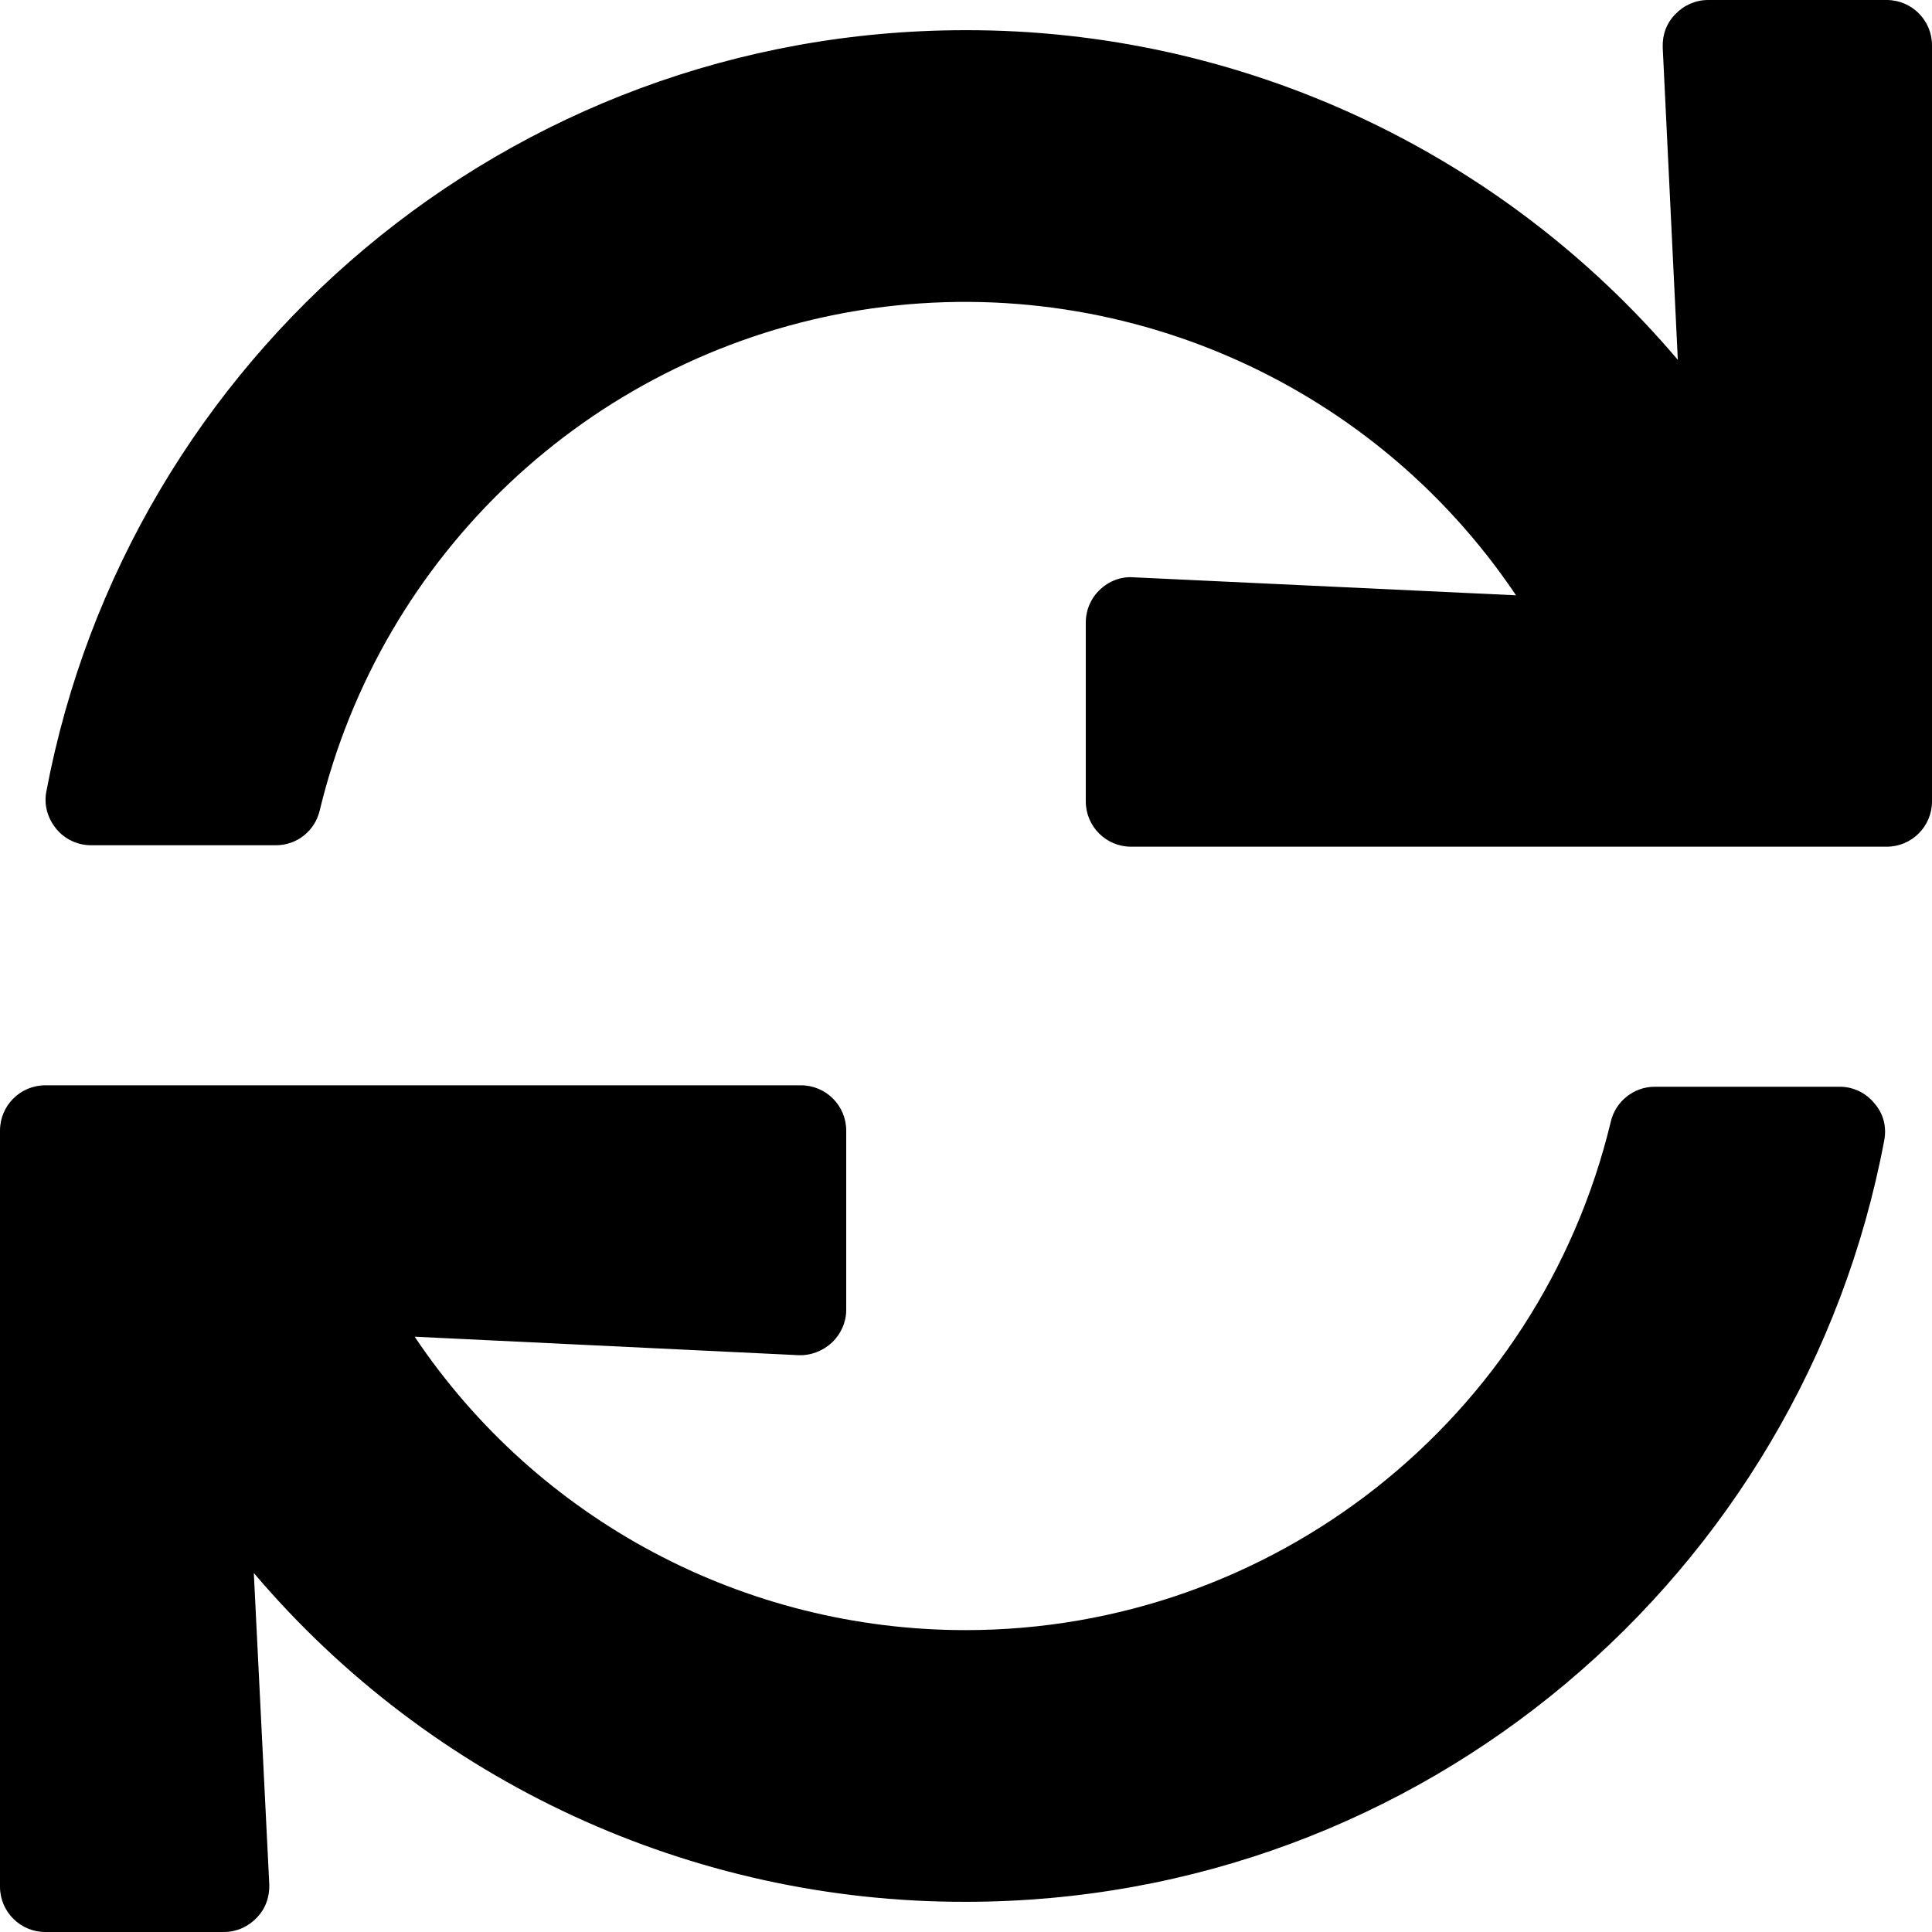<?xml version="1.0" encoding="UTF-8"?>
<svg xmlns="http://www.w3.org/2000/svg" xmlns:xlink="http://www.w3.org/1999/xlink" width="16pt" height="16pt" viewBox="0 0 16 16" version="1.1">
<g id="surface1">
<path style=" stroke:none;fill-rule:nonzero;fill:rgb(0%,0%,0%);fill-opacity:1;" d="M 13.77 0.395 L 13.895 2.98 C 12.426 1.246 10.266 0.246 7.996 0.25 C 4.211 0.25 1.059 2.965 0.383 6.559 C 0.363 6.668 0.395 6.777 0.465 6.863 C 0.535 6.949 0.641 7 0.754 7 L 2.285 7 C 2.461 7 2.609 6.879 2.648 6.711 C 3.16 4.59 4.875 2.973 7.023 2.586 C 9.168 2.203 11.34 3.121 12.555 4.93 L 9.387 4.781 C 9.285 4.773 9.184 4.812 9.109 4.883 C 9.035 4.953 8.992 5.051 8.992 5.156 L 8.992 6.637 C 8.992 6.844 9.16 7.012 9.367 7.012 L 15.625 7.012 C 15.832 7.012 16 6.844 16 6.637 L 16 0.375 C 16 0.168 15.832 0 15.625 0 L 14.145 0 C 14.043 0 13.945 0.043 13.875 0.117 C 13.801 0.191 13.766 0.289 13.77 0.395 Z M 7.996 13.5 C 6.164 13.5 4.453 12.59 3.434 11.07 L 6.613 11.223 C 6.715 11.227 6.816 11.188 6.891 11.117 C 6.965 11.047 7.008 10.949 7.008 10.848 L 7.008 9.363 C 7.008 9.156 6.84 8.988 6.633 8.988 L 0.375 8.988 C 0.168 8.988 0 9.156 0 9.363 L 0 15.625 C 0 15.832 0.168 16 0.375 16 L 1.855 16 C 1.957 16 2.055 15.957 2.125 15.883 C 2.199 15.809 2.234 15.707 2.23 15.605 L 2.102 13.027 C 3.57 14.758 5.727 15.754 7.996 15.75 C 11.781 15.75 14.93 13.035 15.605 9.441 C 15.625 9.332 15.598 9.223 15.523 9.137 C 15.453 9.051 15.348 9 15.238 9 L 13.703 9 C 13.531 9 13.379 9.121 13.34 9.289 C 12.746 11.758 10.535 13.5 7.996 13.5 Z M 7.996 13.5 "/>
</g>
</svg>
